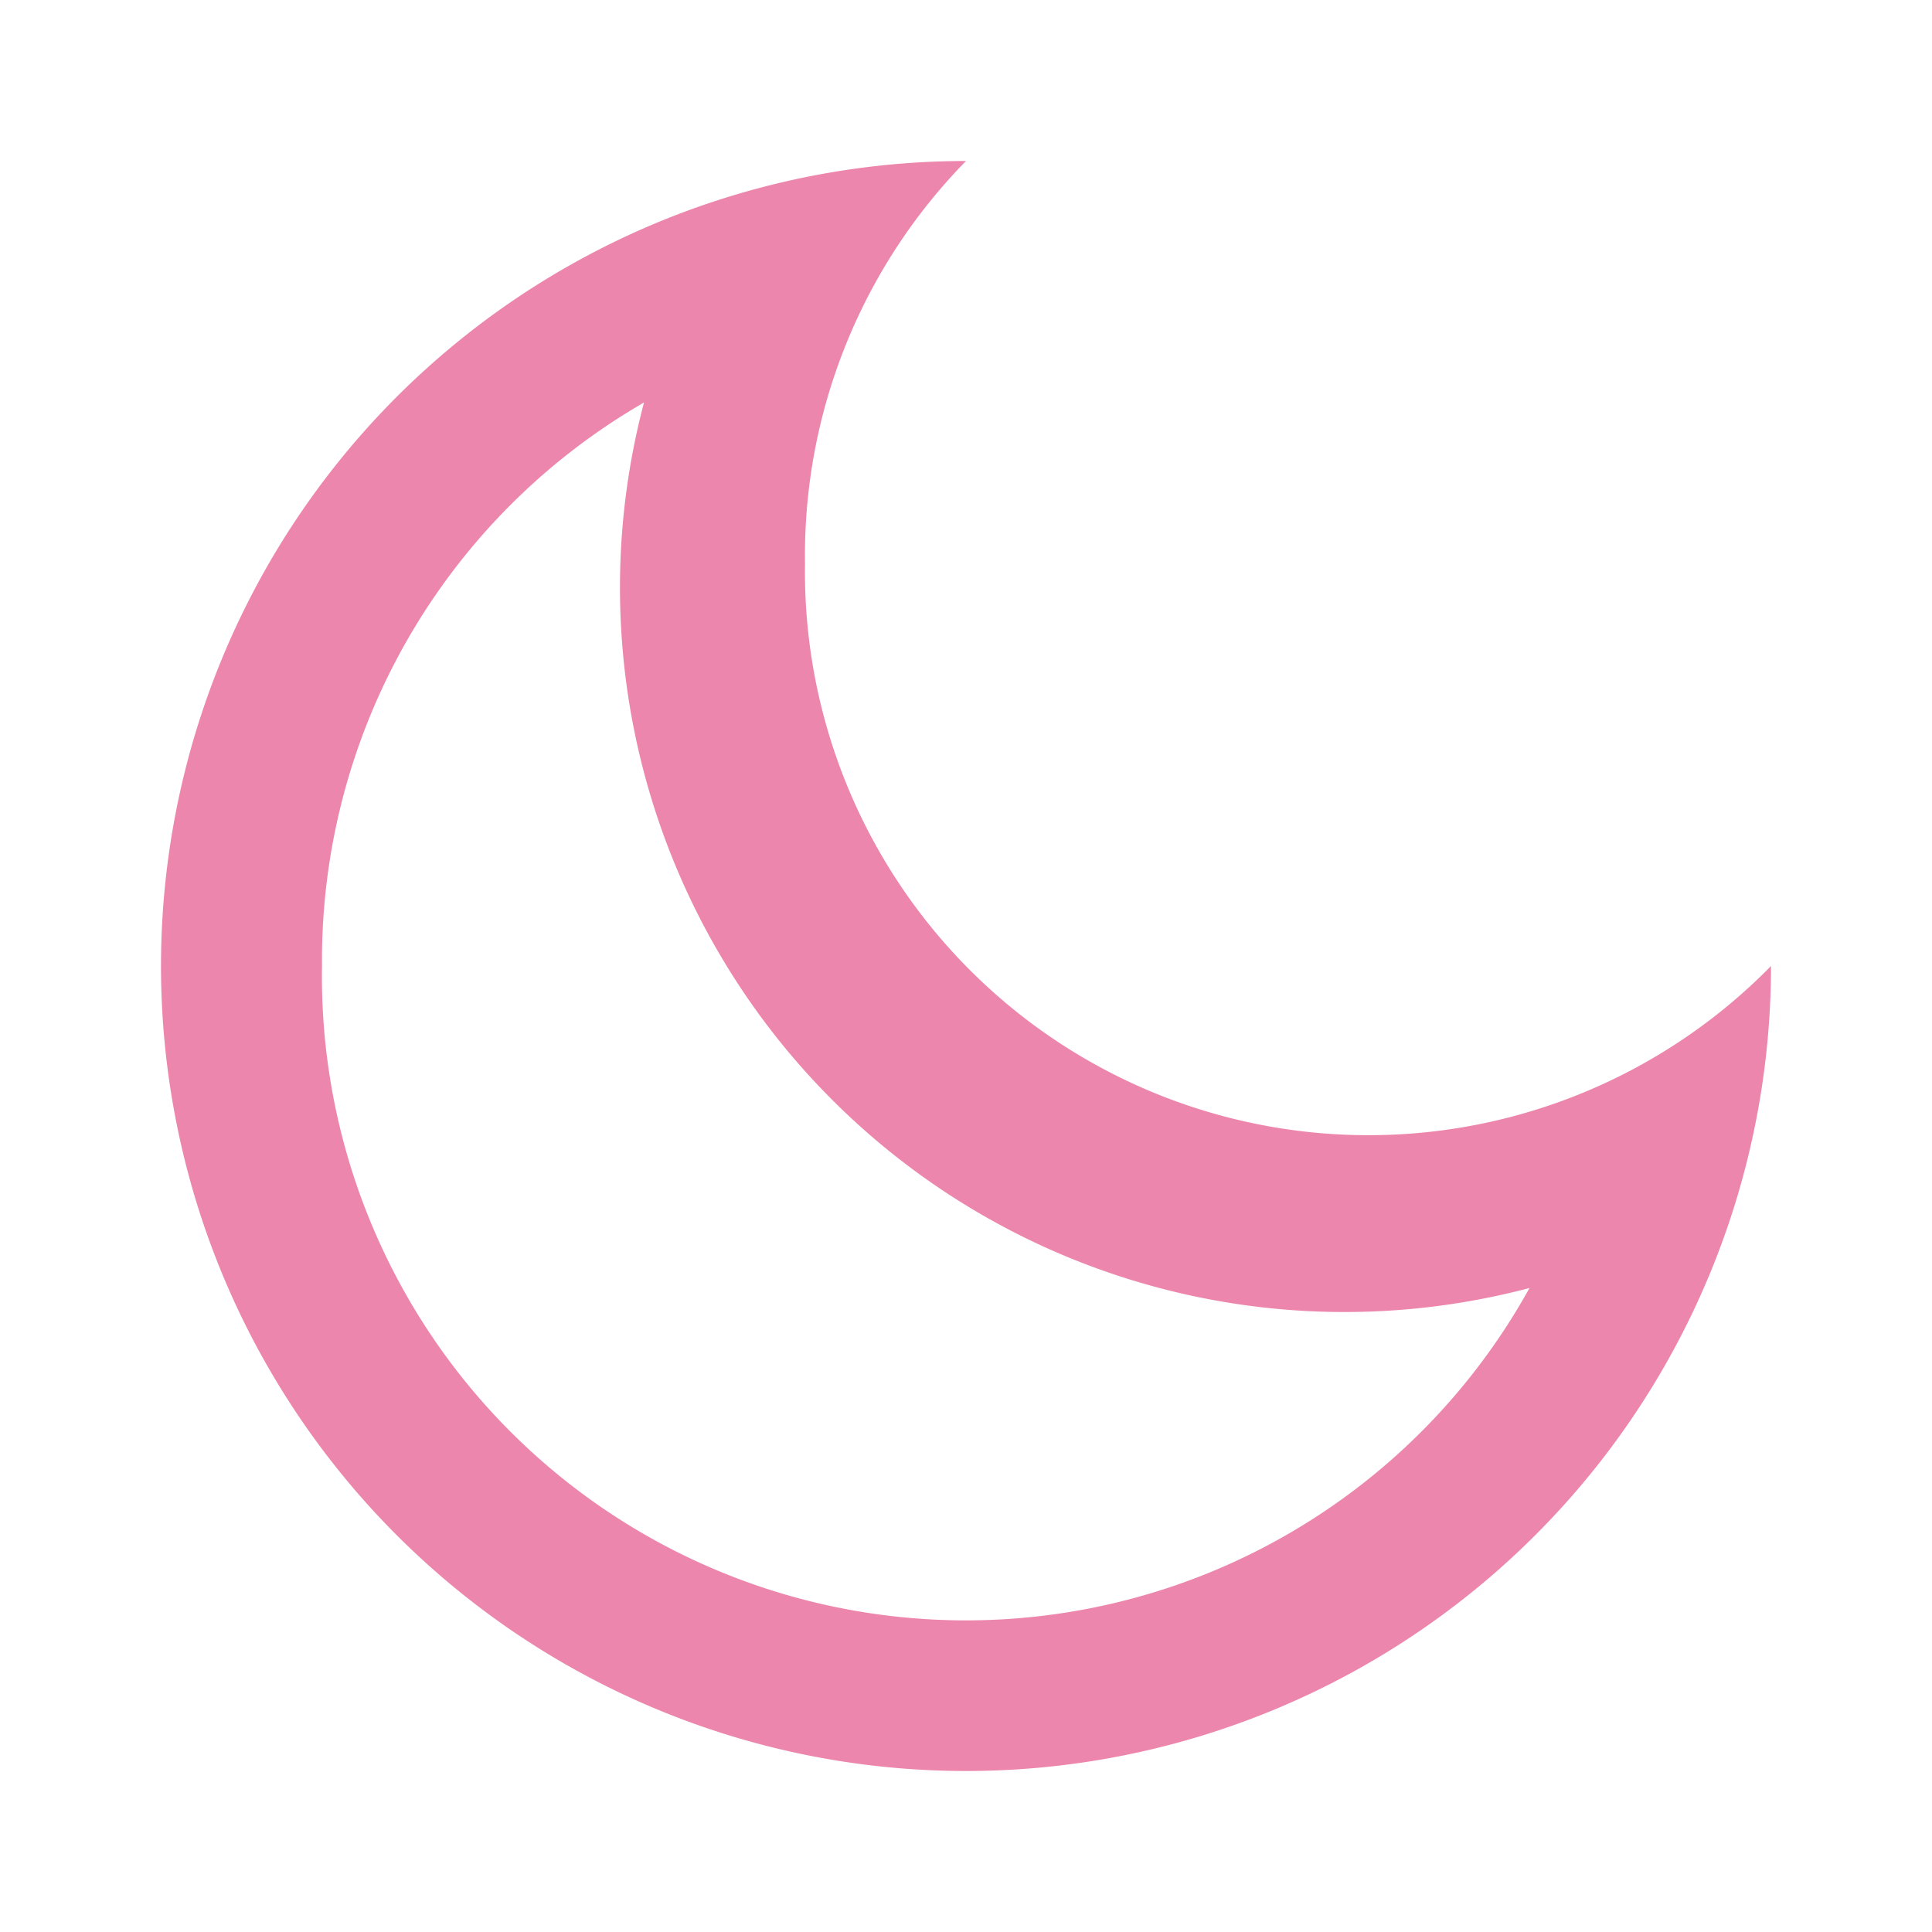 <svg fill="#ec86ac" xmlns="http://www.w3.org/2000/svg" width="24" height="24"><path fill="none" d="M0 0h24v24H0z"/><path d="M10 7a7 7 0 0 0 12 5A10 10 0 1 1 12 2a7 7 0 0 0-2 5zm-6 5a8 8 0 0 0 15 4A9 9 0 0 1 8 5a8 8 0 0 0-4 7z"/></svg>
